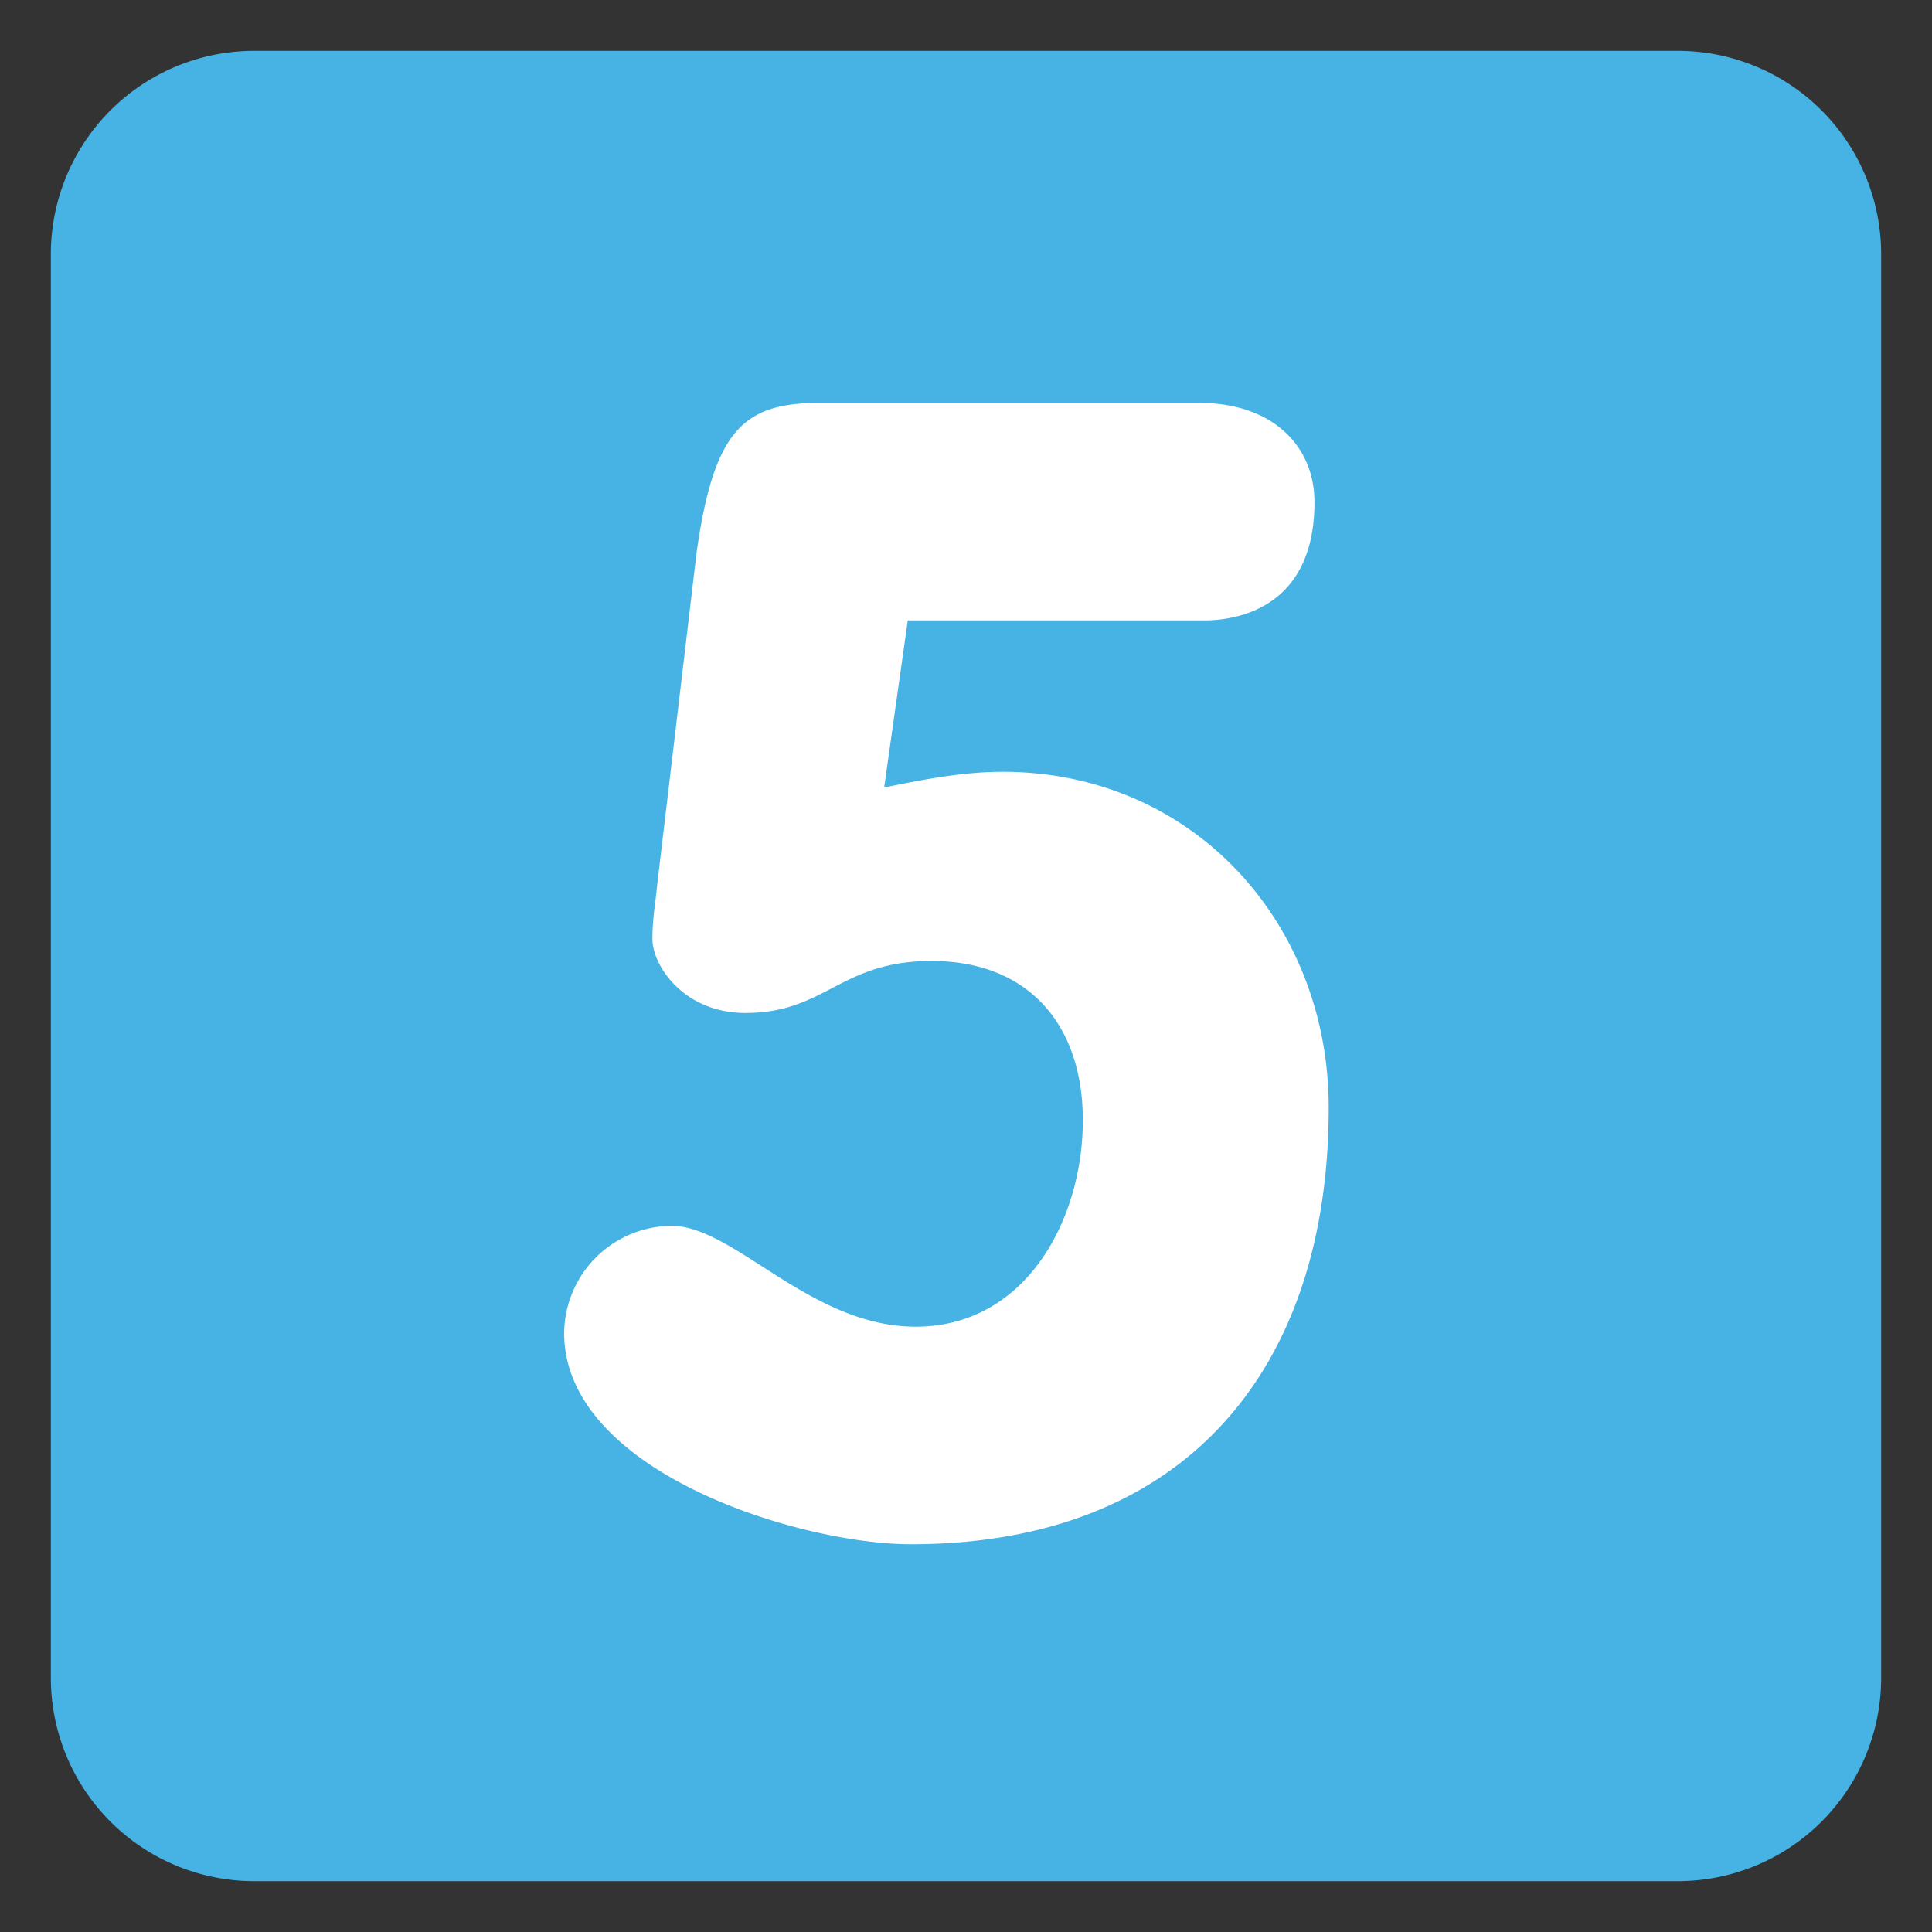 <svg id="SvgjsSvg1046" width="288" height="288" xmlns="http://www.w3.org/2000/svg" version="1.1" xmlns:xlink="http://www.w3.org/1999/xlink" xmlns:svgjs="http://svgjs.com/svgjs"><rect width="100%" height="100%" fill="#333333" stroke="none"/><defs id="SvgjsDefs1047"></defs><g id="SvgjsG1048"><svg xmlns="http://www.w3.org/2000/svg" viewBox="0 0 47.5 47.5" width="288" height="288"><defs><clipPath id="a"><path d="M0 38h38V0H0v38Z"></path></clipPath></defs><g clip-path="url(#a)" transform="matrix(1.25 0 0 -1.25 0 47.5)"><path fill="#47b2e4" d="M37 5a4 4 0 0 0-4-4H5a4 4 0 0 0-4 4v28a4 4 0 0 0 4 4h28a4 4 0 0 0 4-4V5Z" class="color3b88c3 svgShape"></path><path fill="#ffffff" d="M17.39 22.51c.744.155 1.551.31 2.326.31 3.752 0 6.418-2.977 6.418-6.604 0-5.178-2.852-8.589-8.217-8.589-2.201 0-6.821 1.427-6.821 4.155a2.13 2.13 0 0 0 2.108 2.108c1.241 0 2.729-1.984 4.806-1.984 2.171 0 3.288 2.109 3.288 4.062 0 1.86-1.055 3.131-2.977 3.131-1.799 0-2.078-1.023-3.66-1.023-1.209 0-1.829.93-1.829 1.457 0 .404.062.713.093 1.055l.776 6.542c.34 2.418.93 2.945 2.418 2.945h7.472c1.427 0 2.263-.836 2.263-1.953 0-2.139-1.611-2.325-2.17-2.325h-5.829l-.465-3.287Z" class="colorfff svgShape"></path></g></svg></g></svg>